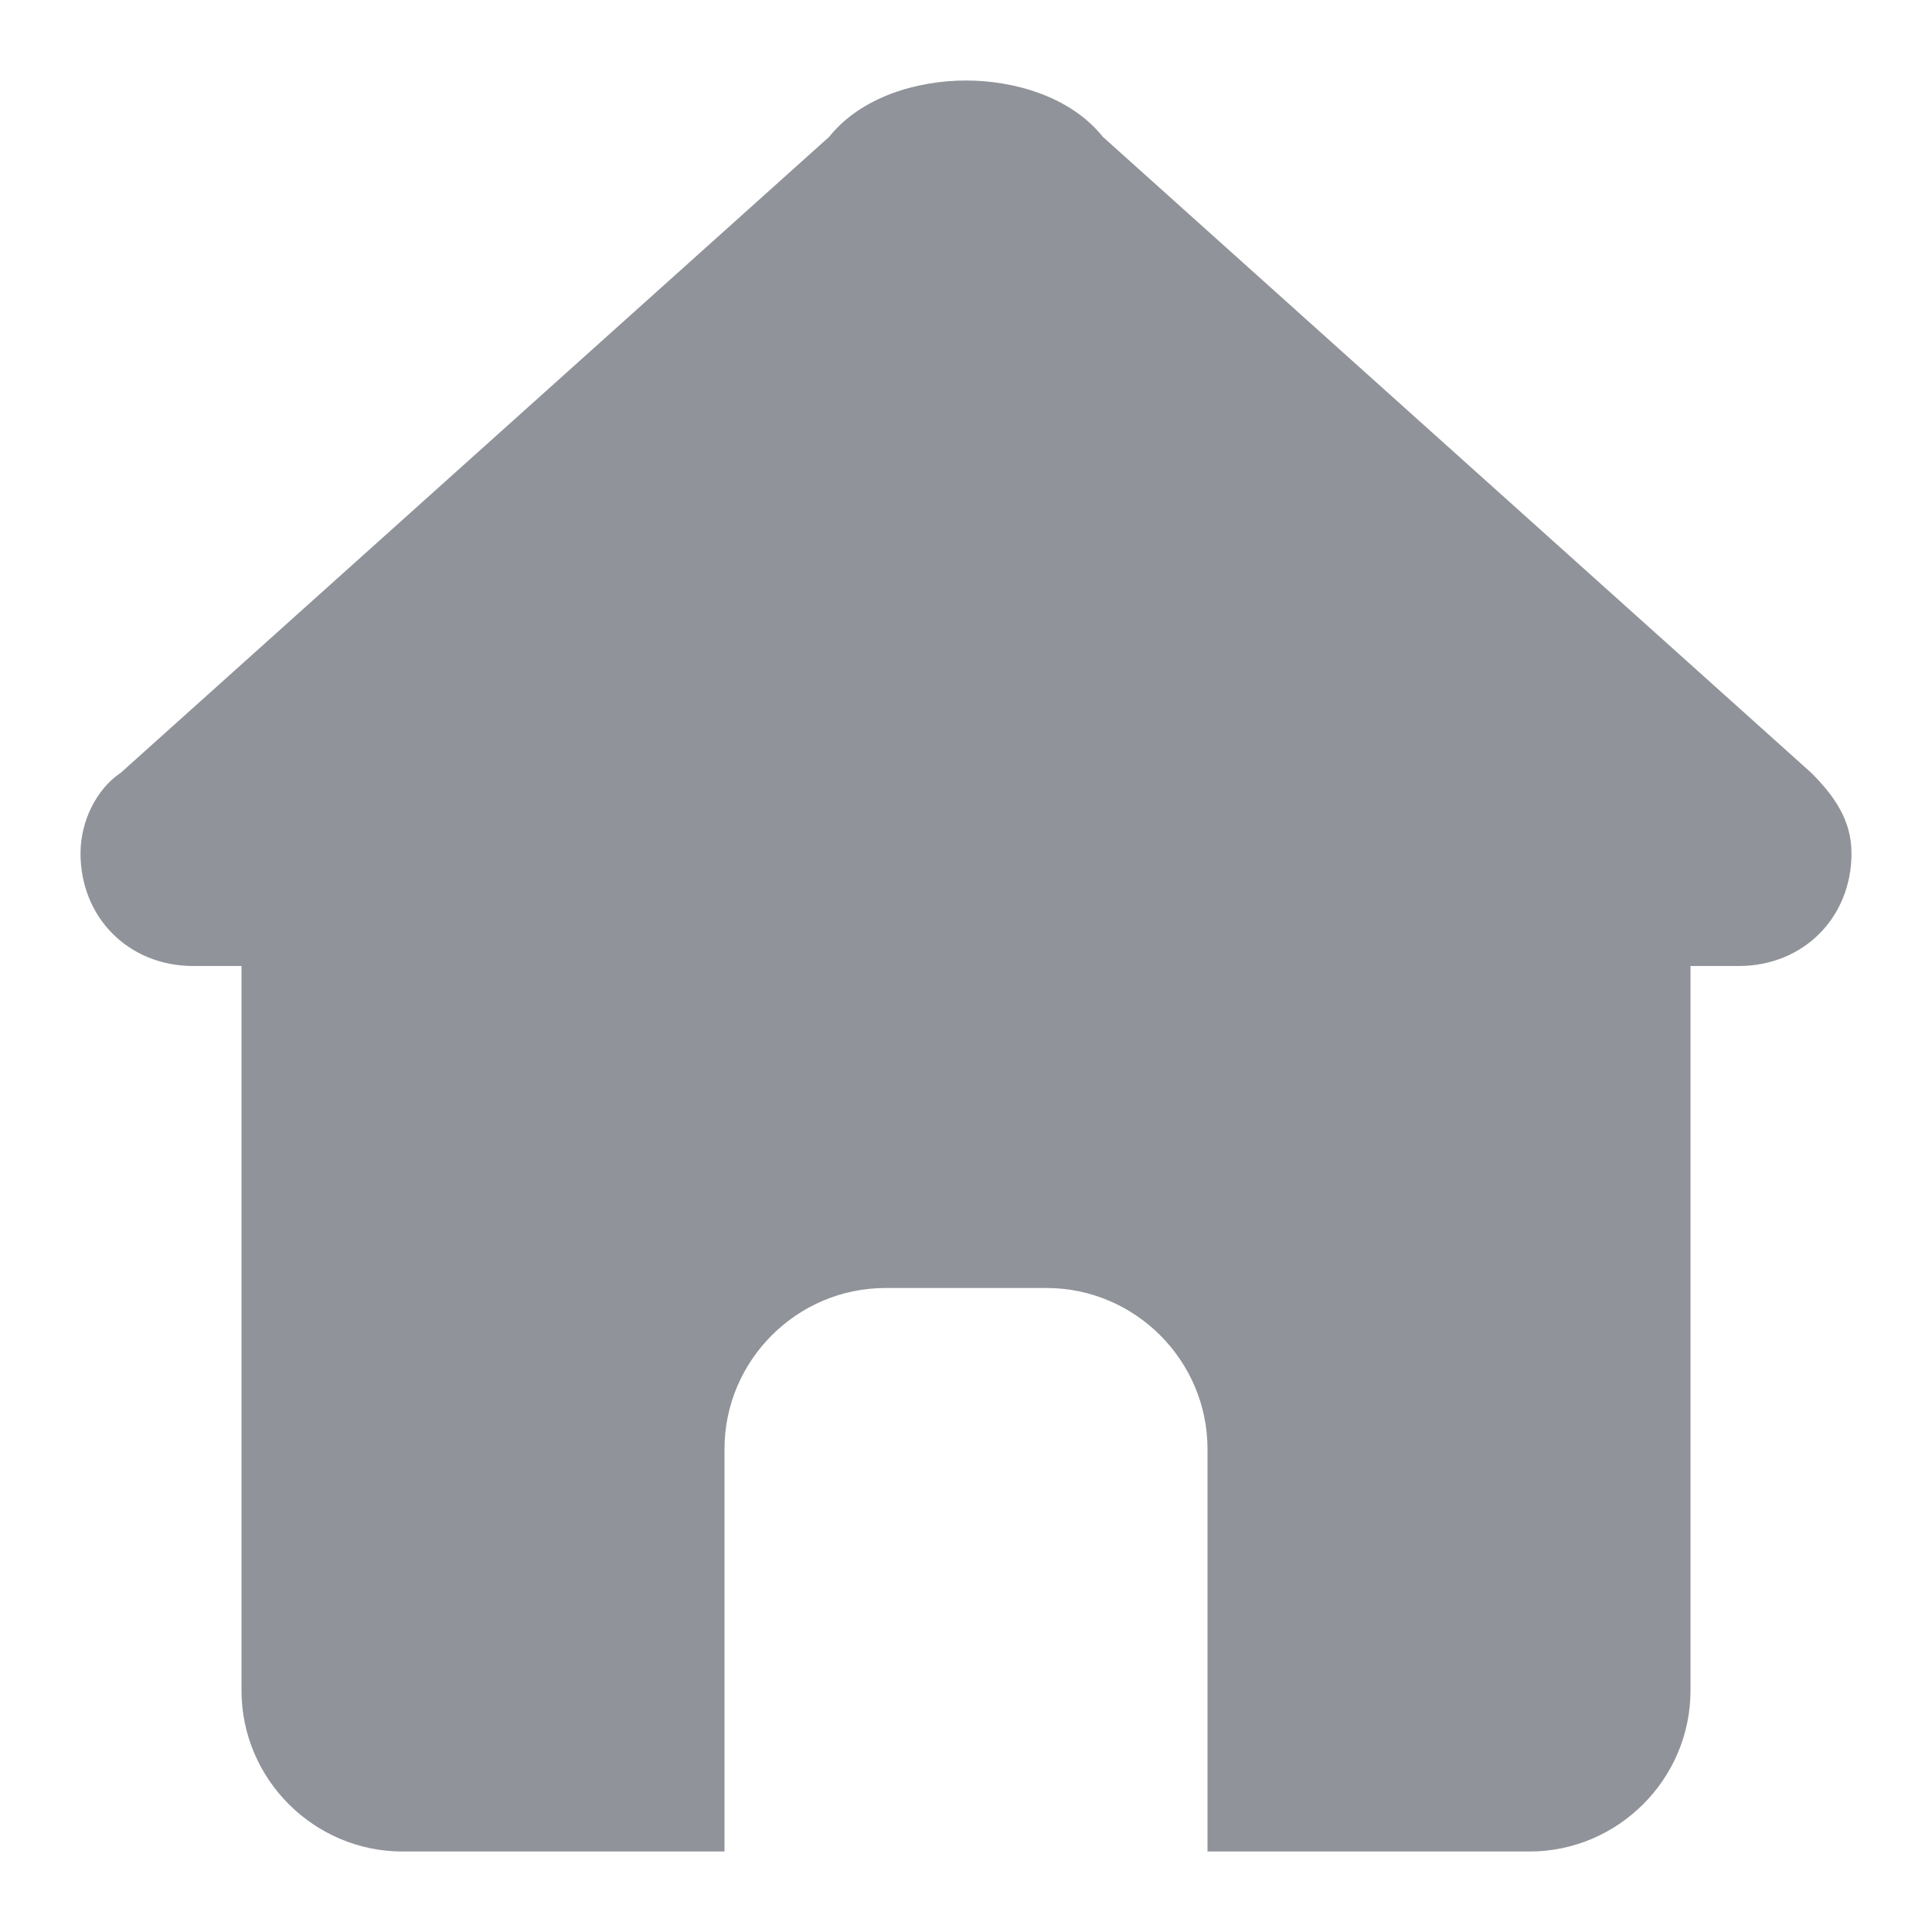 <?xml version="1.0" encoding="utf-8"?>
<!-- Generator: Adobe Illustrator 23.0.0, SVG Export Plug-In . SVG Version: 6.00 Build 0)  -->
<svg version="1.1" id="图层_1" xmlns="http://www.w3.org/2000/svg" xmlns:xlink="http://www.w3.org/1999/xlink" x="0px" y="0px"
	 viewBox="0 0 24 24" style="enable-background:new 0 0 24 24;" xml:space="preserve">
<style type="text/css">
	.st0{fill-rule:evenodd;clip-rule:evenodd;fill:#909399;}
</style>
<path class="st0" d="M21,12v9c0,1.1-0.9,2-2,2h-4v-5c0-1.1-0.9-2-2-2h-2c-1.1,0-2,0.9-2,2v5H5c-1.1,0-2-0.9-2-2v-9H2.4
	C1.6,12,1,11.4,1,10.6v0c0-0.4,0.2-0.8,0.5-1l8.8-7.9C10.7,1.2,11.4,1,12,1h0c0.6,0,1.3,0.2,1.7,0.7l8.8,7.9c0.3,0.3,0.5,0.6,0.5,1
	v0c0,0.8-0.6,1.4-1.4,1.4H21z"/>
</svg>
